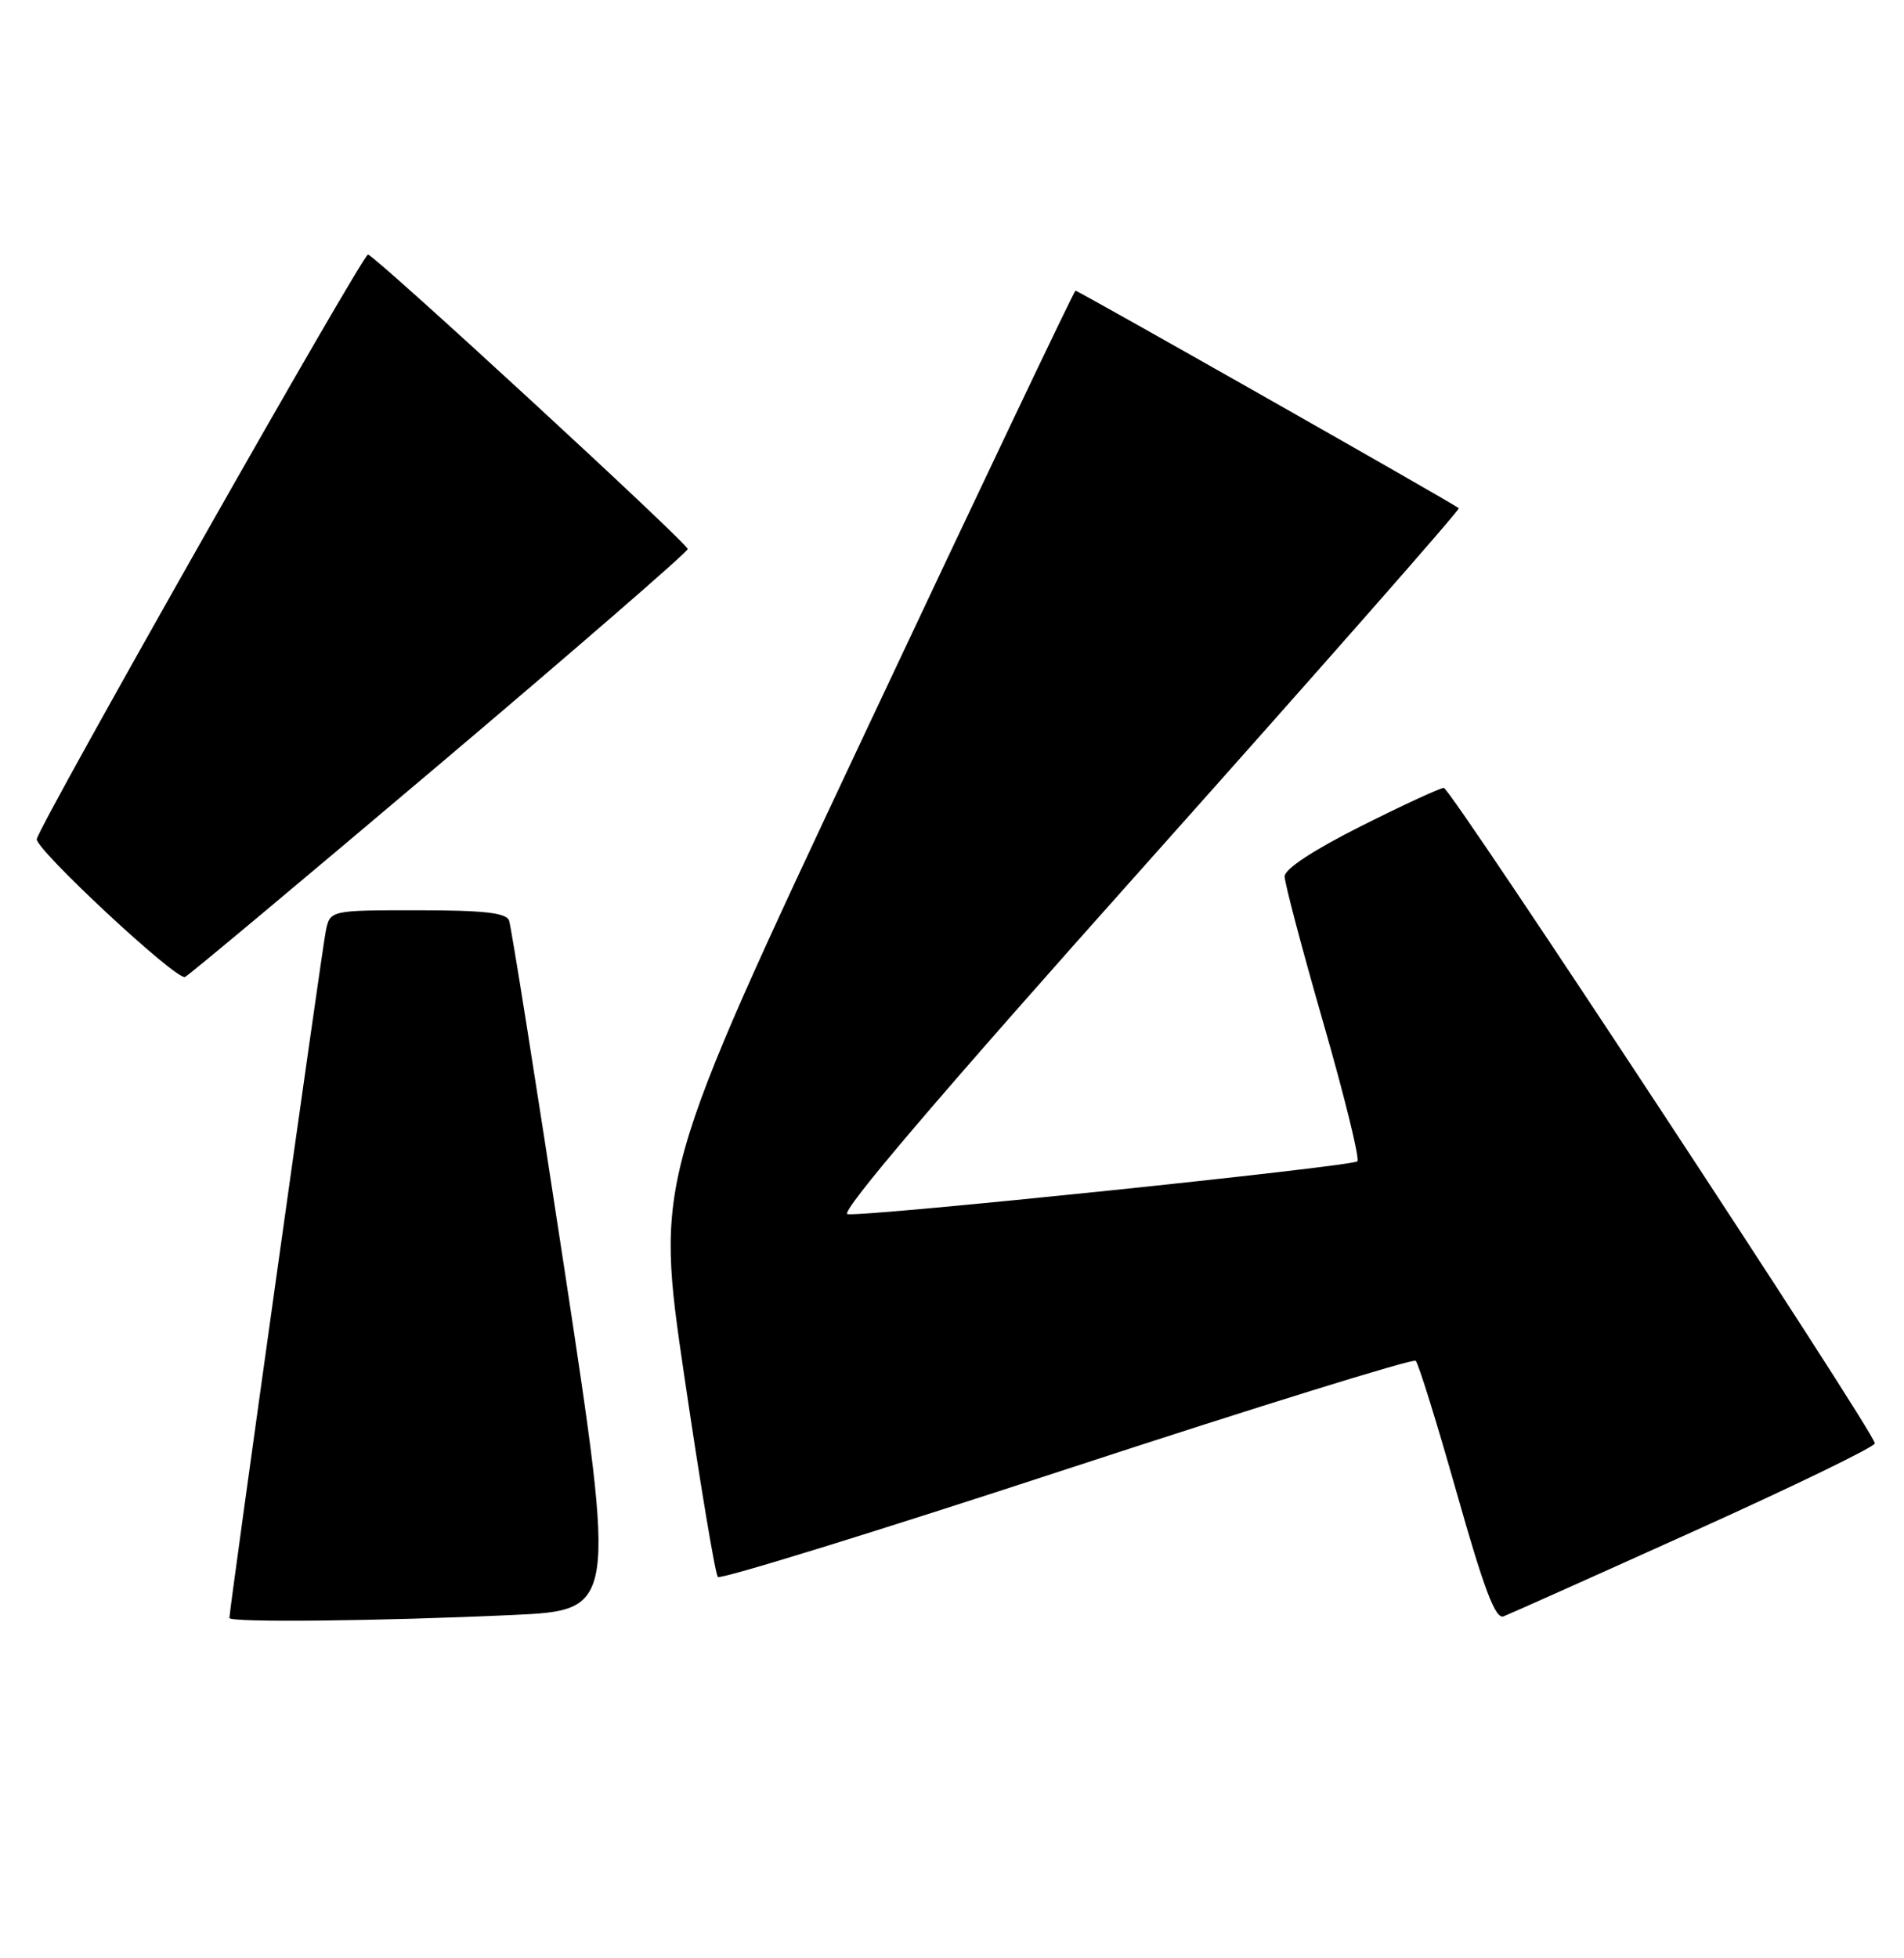 <?xml version="1.0" encoding="UTF-8" standalone="no"?>
<!DOCTYPE svg PUBLIC "-//W3C//DTD SVG 1.1//EN" "http://www.w3.org/Graphics/SVG/1.1/DTD/svg11.dtd" >
<svg xmlns="http://www.w3.org/2000/svg" xmlns:xlink="http://www.w3.org/1999/xlink" version="1.1" viewBox="0 0 249 256">
 <g >
 <path fill="currentColor"
d=" M 67.05 211.13 C 80.59 210.50 80.59 210.50 73.84 166.08 C 70.12 141.65 66.85 121.06 66.57 120.33 C 66.19 119.33 63.21 119.00 54.61 119.00 C 43.16 119.00 43.16 119.00 42.60 121.75 C 42.09 124.26 30.00 210.40 30.00 211.52 C 30.00 212.14 49.68 211.93 67.05 211.13 Z  M 221.62 200.13 C 234.60 194.28 245.21 189.13 245.19 188.69 C 245.15 187.27 189.71 103.00 188.82 103.00 C 188.35 103.00 183.47 105.25 177.98 108.01 C 171.77 111.13 168.00 113.61 168.00 114.57 C 168.00 115.43 170.27 124.03 173.05 133.68 C 175.83 143.33 177.84 151.50 177.51 151.82 C 176.83 152.50 113.33 159.09 110.84 158.73 C 109.74 158.58 122.78 143.28 150.15 112.64 C 172.67 87.41 190.96 66.62 190.78 66.44 C 190.29 65.95 141.02 38.00 140.65 38.00 C 140.47 38.00 128.04 64.13 113.01 96.07 C 85.70 154.13 85.70 154.13 89.48 179.82 C 91.56 193.94 93.54 205.80 93.88 206.16 C 94.22 206.52 114.75 200.18 139.50 192.06 C 164.25 183.95 184.79 177.58 185.14 177.90 C 185.50 178.23 187.91 186.00 190.51 195.17 C 194.08 207.78 195.57 211.72 196.63 211.31 C 197.39 211.02 208.64 205.99 221.62 200.13 Z  M 57.38 100.00 C 75.26 84.88 89.91 72.17 89.94 71.78 C 90.00 71.09 49.44 33.75 48.13 33.27 C 47.52 33.06 5.45 107.27 4.81 109.68 C 4.49 110.90 22.98 128.12 24.19 127.73 C 24.57 127.60 39.50 115.12 57.38 100.00 Z "/>
</g>
</svg>